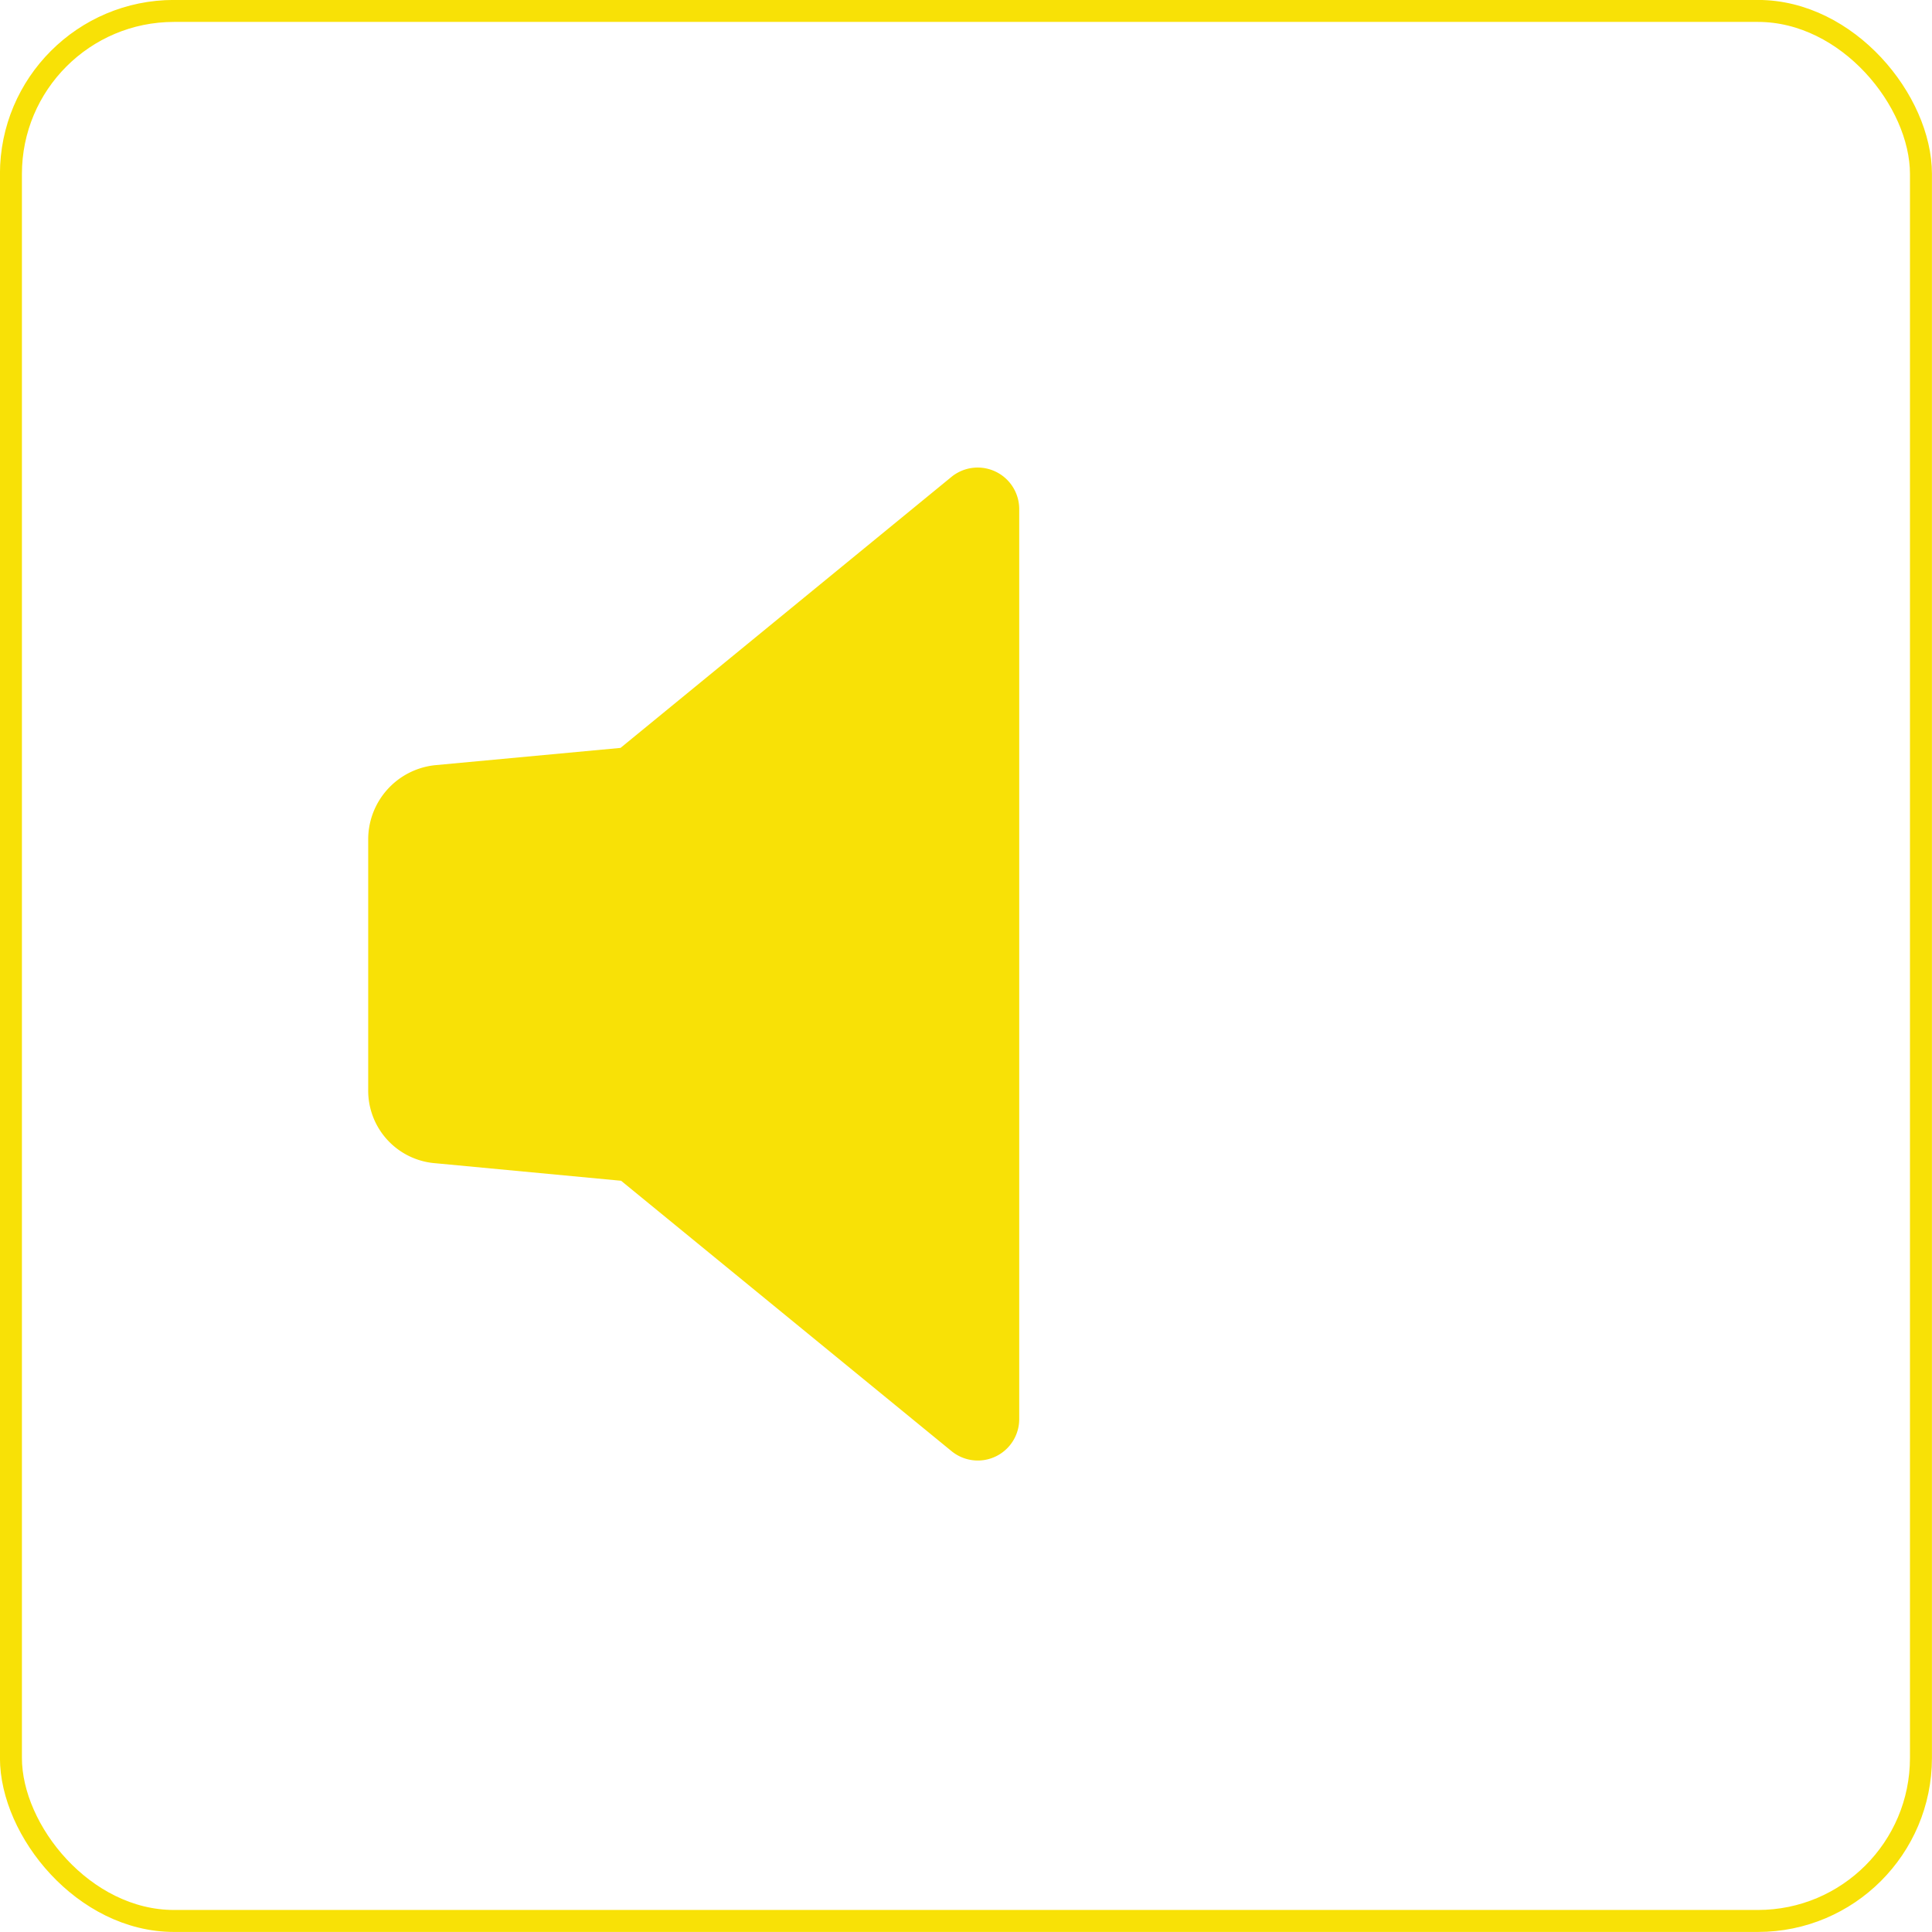 <svg xmlns="http://www.w3.org/2000/svg" width="167.91" height="167.91" viewBox="0 0 167.91 167.91">
  <g id="Layer_2" data-name="Layer 2">
    <g id="audio_off" data-name="audio off">
      <path d="M82.65,41.48,53.93,65,37.83,66.5A6.49,6.49,0,0,0,32,72.92V94.68a6.33,6.33,0,0,0,5.88,6.42l16.1,1.52,28.72,23.5a3.6,3.6,0,0,0,5.88-2.83V44.2A3.61,3.61,0,0,0,82.65,41.48Z" fill="#f8e106"/>
      <rect x="0.95" y="0.95" width="166" height="166" rx="14.17" fill="none" stroke="#f8e106" stroke-miterlimit="10" stroke-width="1.91"/>
    </g>
  </g>
</svg>
